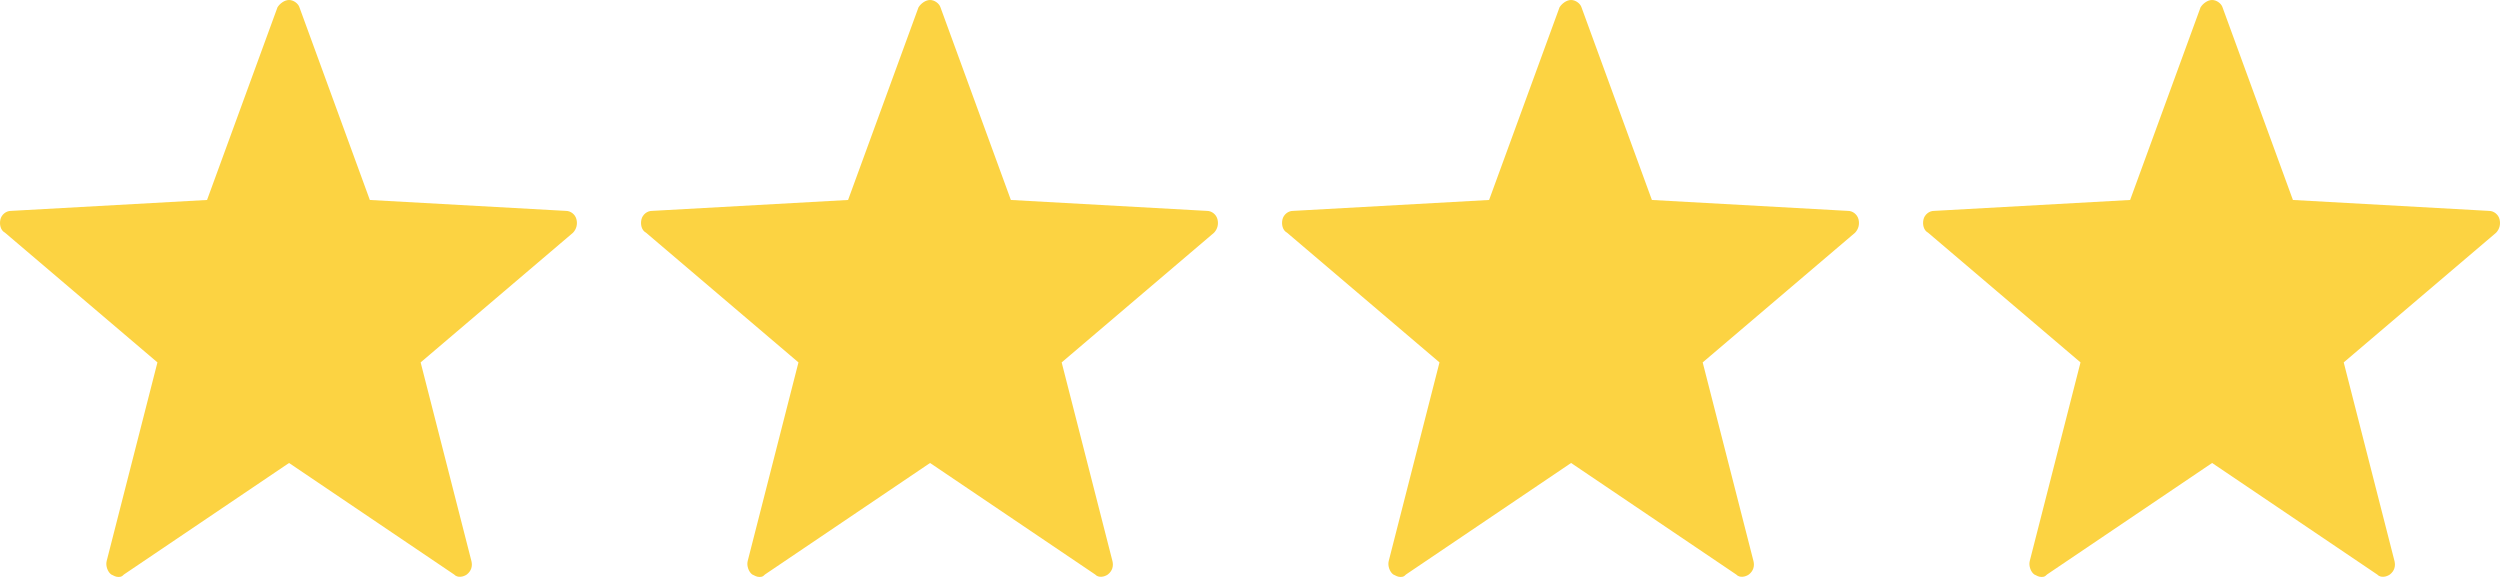 <svg width="78" height="18" viewBox="0 0 78 18" fill="none" xmlns="http://www.w3.org/2000/svg">
<path d="M63.687 18C63.615 18 63.543 17.962 63.471 17.924C63.363 17.849 63.291 17.66 63.327 17.508L64.912 11.307L60.157 7.261C60.013 7.185 59.977 6.996 60.013 6.845C60.049 6.693 60.193 6.58 60.337 6.58L66.46 6.239L68.658 0.227C68.73 0.113 68.874 0 69.018 0C69.162 0 69.306 0.113 69.342 0.227L71.539 6.239L77.662 6.58C77.806 6.58 77.951 6.693 77.987 6.845C78.022 6.996 77.987 7.147 77.878 7.261L73.124 11.307L74.709 17.508C74.745 17.66 74.709 17.811 74.565 17.924C74.457 18 74.276 18.038 74.168 17.924L69.018 14.445L63.867 17.924C63.795 18 63.759 18 63.687 18Z" fill="#FCD342"/>
<path d="M3.687 18C3.615 18 3.543 17.962 3.471 17.924C3.363 17.849 3.291 17.66 3.327 17.508L4.912 11.307L0.157 7.261C0.013 7.185 -0.023 6.996 0.013 6.845C0.049 6.693 0.193 6.58 0.337 6.58L6.46 6.239L8.658 0.227C8.73 0.113 8.874 0 9.018 0C9.162 0 9.306 0.113 9.342 0.227L11.539 6.239L17.662 6.58C17.806 6.58 17.951 6.693 17.986 6.845C18.023 6.996 17.986 7.147 17.878 7.261L13.124 11.307L14.709 17.508C14.745 17.66 14.709 17.811 14.565 17.924C14.457 18 14.277 18.038 14.168 17.924L9.018 14.445L3.867 17.924C3.795 18 3.759 18 3.687 18Z" fill="#FCD342"/>
<path d="M23.687 18C23.615 18 23.543 17.962 23.471 17.924C23.363 17.849 23.291 17.66 23.327 17.508L24.912 11.307L20.157 7.261C20.013 7.185 19.977 6.996 20.013 6.845C20.049 6.693 20.193 6.58 20.337 6.58L26.46 6.239L28.658 0.227C28.73 0.113 28.874 0 29.018 0C29.162 0 29.306 0.113 29.342 0.227L31.539 6.239L37.662 6.58C37.806 6.58 37.95 6.693 37.986 6.845C38.023 6.996 37.986 7.147 37.878 7.261L33.124 11.307L34.709 17.508C34.745 17.66 34.709 17.811 34.565 17.924C34.457 18 34.276 18.038 34.169 17.924L29.018 14.445L23.867 17.924C23.795 18 23.759 18 23.687 18Z" fill="#FCD342"/>
<path d="M43.687 18C43.615 18 43.543 17.962 43.471 17.924C43.363 17.849 43.291 17.66 43.327 17.508L44.912 11.307L40.157 7.261C40.013 7.185 39.977 6.996 40.013 6.845C40.049 6.693 40.193 6.58 40.337 6.58L46.46 6.239L48.658 0.227C48.73 0.113 48.874 0 49.018 0C49.162 0 49.306 0.113 49.342 0.227L51.539 6.239L57.662 6.58C57.806 6.58 57.95 6.693 57.986 6.845C58.023 6.996 57.986 7.147 57.878 7.261L53.124 11.307L54.709 17.508C54.745 17.66 54.709 17.811 54.565 17.924C54.457 18 54.276 18.038 54.169 17.924L49.018 14.445L43.867 17.924C43.795 18 43.759 18 43.687 18Z" fill="#FCD342"/>
</svg>

